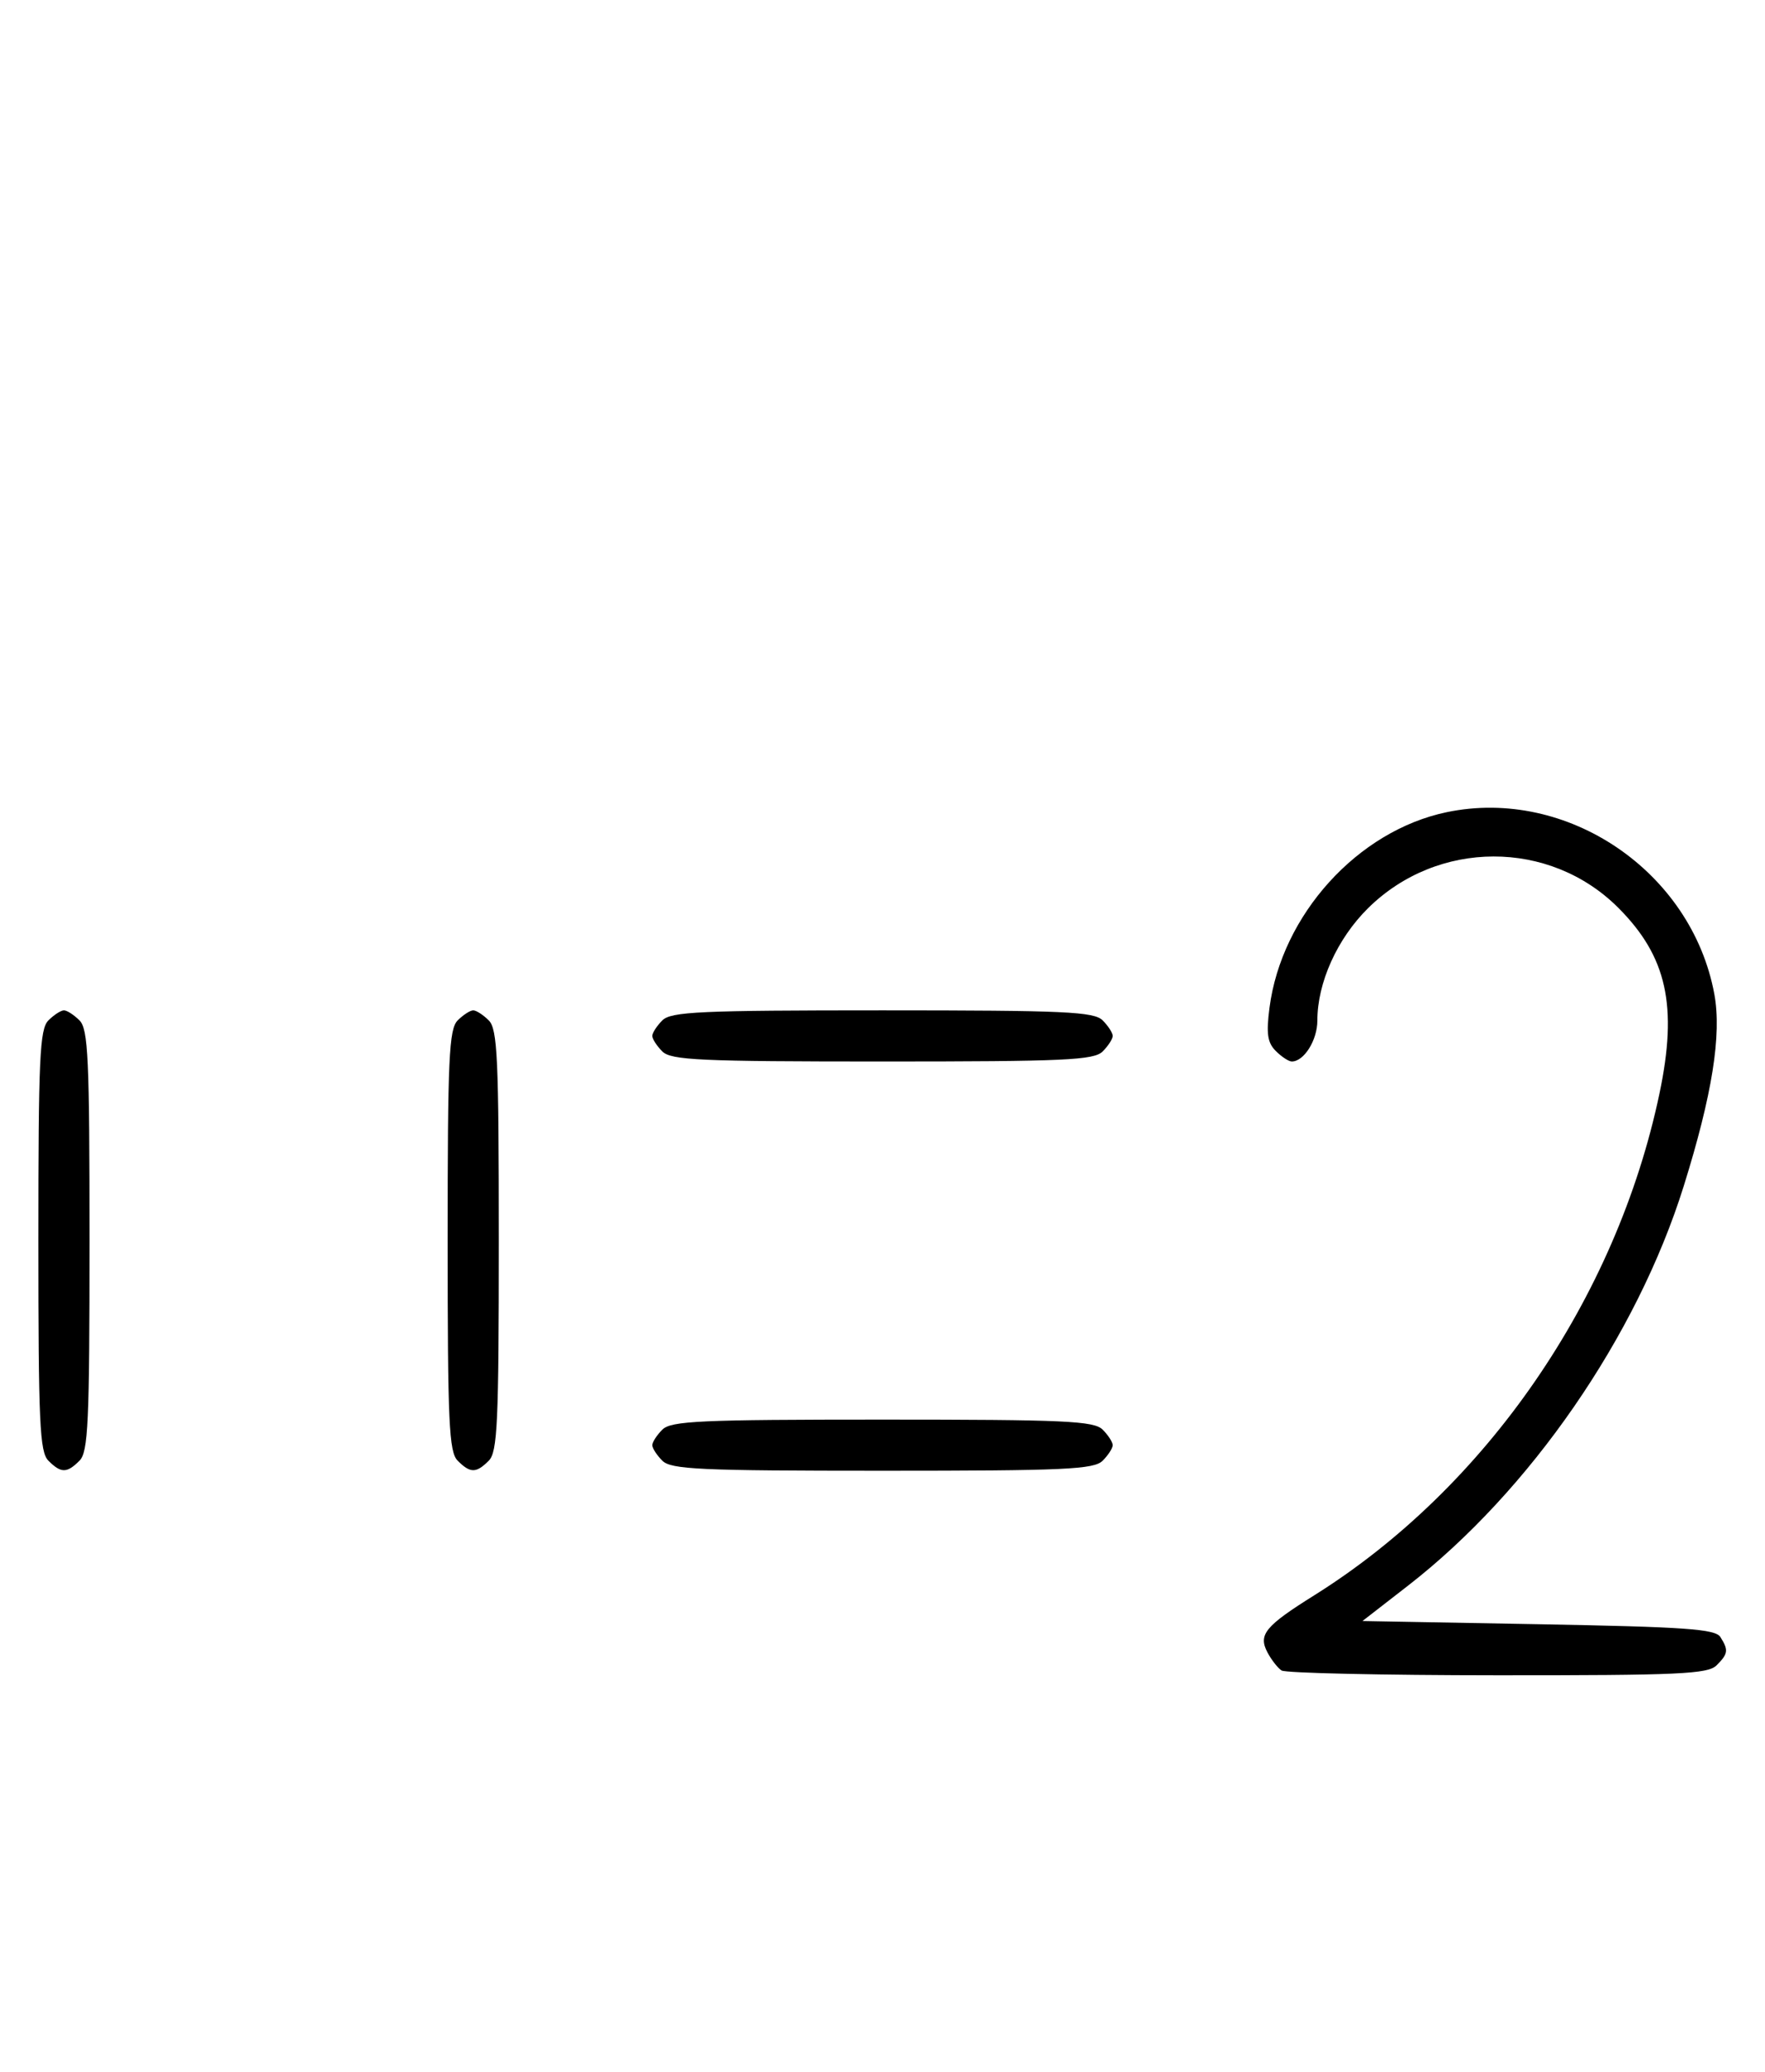 <svg xmlns="http://www.w3.org/2000/svg" width="276" height="324" viewBox="0 0 276 324" version="1.1">
	<path d="M 226.223 127.012 C 212.302 129.919, 200.402 143.057, 198.515 157.605 C 197.991 161.637, 198.198 163.055, 199.498 164.355 C 200.402 165.260, 201.529 166, 202 166 C 203.912 166, 206 162.663, 206 159.607 C 206 153.681, 209.099 146.803, 213.917 142.035 C 224.792 131.273, 242.331 131.236, 253.048 141.952 C 260.663 149.568, 262.380 157.309, 259.495 171.022 C 252.749 203.094, 232.415 232.643, 205.500 249.488 C 197.836 254.285, 196.735 255.625, 198.188 258.388 C 198.799 259.550, 199.795 260.831, 200.400 261.235 C 201.005 261.639, 216.205 261.976, 234.179 261.985 C 262.567 261.998, 267.063 261.794, 268.429 260.429 C 270.244 258.613, 270.319 258.054, 269.022 256 C 268.231 254.747, 263.552 254.418, 240.564 254 L 213.053 253.500 220.138 248 C 239.253 233.163, 255.943 208.988, 263.286 185.500 C 267.744 171.240, 269.250 161.802, 268.077 155.460 C 264.533 136.287, 245.091 123.072, 226.223 127.012 M 7.571 159.571 C 6.207 160.936, 6 165.463, 6 194 C 6 222.537, 6.207 227.064, 7.571 228.429 C 9.545 230.402, 10.455 230.402, 12.429 228.429 C 13.793 227.064, 14 222.537, 14 194 C 14 165.463, 13.793 160.936, 12.429 159.571 C 11.564 158.707, 10.471 158, 10 158 C 9.529 158, 8.436 158.707, 7.571 159.571 M 71.571 159.571 C 70.207 160.936, 70 165.463, 70 194 C 70 222.537, 70.207 227.064, 71.571 228.429 C 73.545 230.402, 74.455 230.402, 76.429 228.429 C 77.793 227.064, 78 222.537, 78 194 C 78 165.463, 77.793 160.936, 76.429 159.571 C 75.564 158.707, 74.471 158, 74 158 C 73.529 158, 72.436 158.707, 71.571 159.571 M 103.571 159.571 C 102.707 160.436, 102 161.529, 102 162 C 102 162.471, 102.707 163.564, 103.571 164.429 C 104.936 165.793, 109.463 166, 138 166 C 166.537 166, 171.064 165.793, 172.429 164.429 C 173.293 163.564, 174 162.471, 174 162 C 174 161.529, 173.293 160.436, 172.429 159.571 C 171.064 158.207, 166.537 158, 138 158 C 109.463 158, 104.936 158.207, 103.571 159.571 M 103.571 223.571 C 102.707 224.436, 102 225.529, 102 226 C 102 226.471, 102.707 227.564, 103.571 228.429 C 104.936 229.793, 109.463 230, 138 230 C 166.537 230, 171.064 229.793, 172.429 228.429 C 173.293 227.564, 174 226.471, 174 226 C 174 225.529, 173.293 224.436, 172.429 223.571 C 171.064 222.207, 166.537 222, 138 222 C 109.463 222, 104.936 222.207, 103.571 223.571 " stroke="none" fill="black" fill-rule="evenodd"/>
</svg>